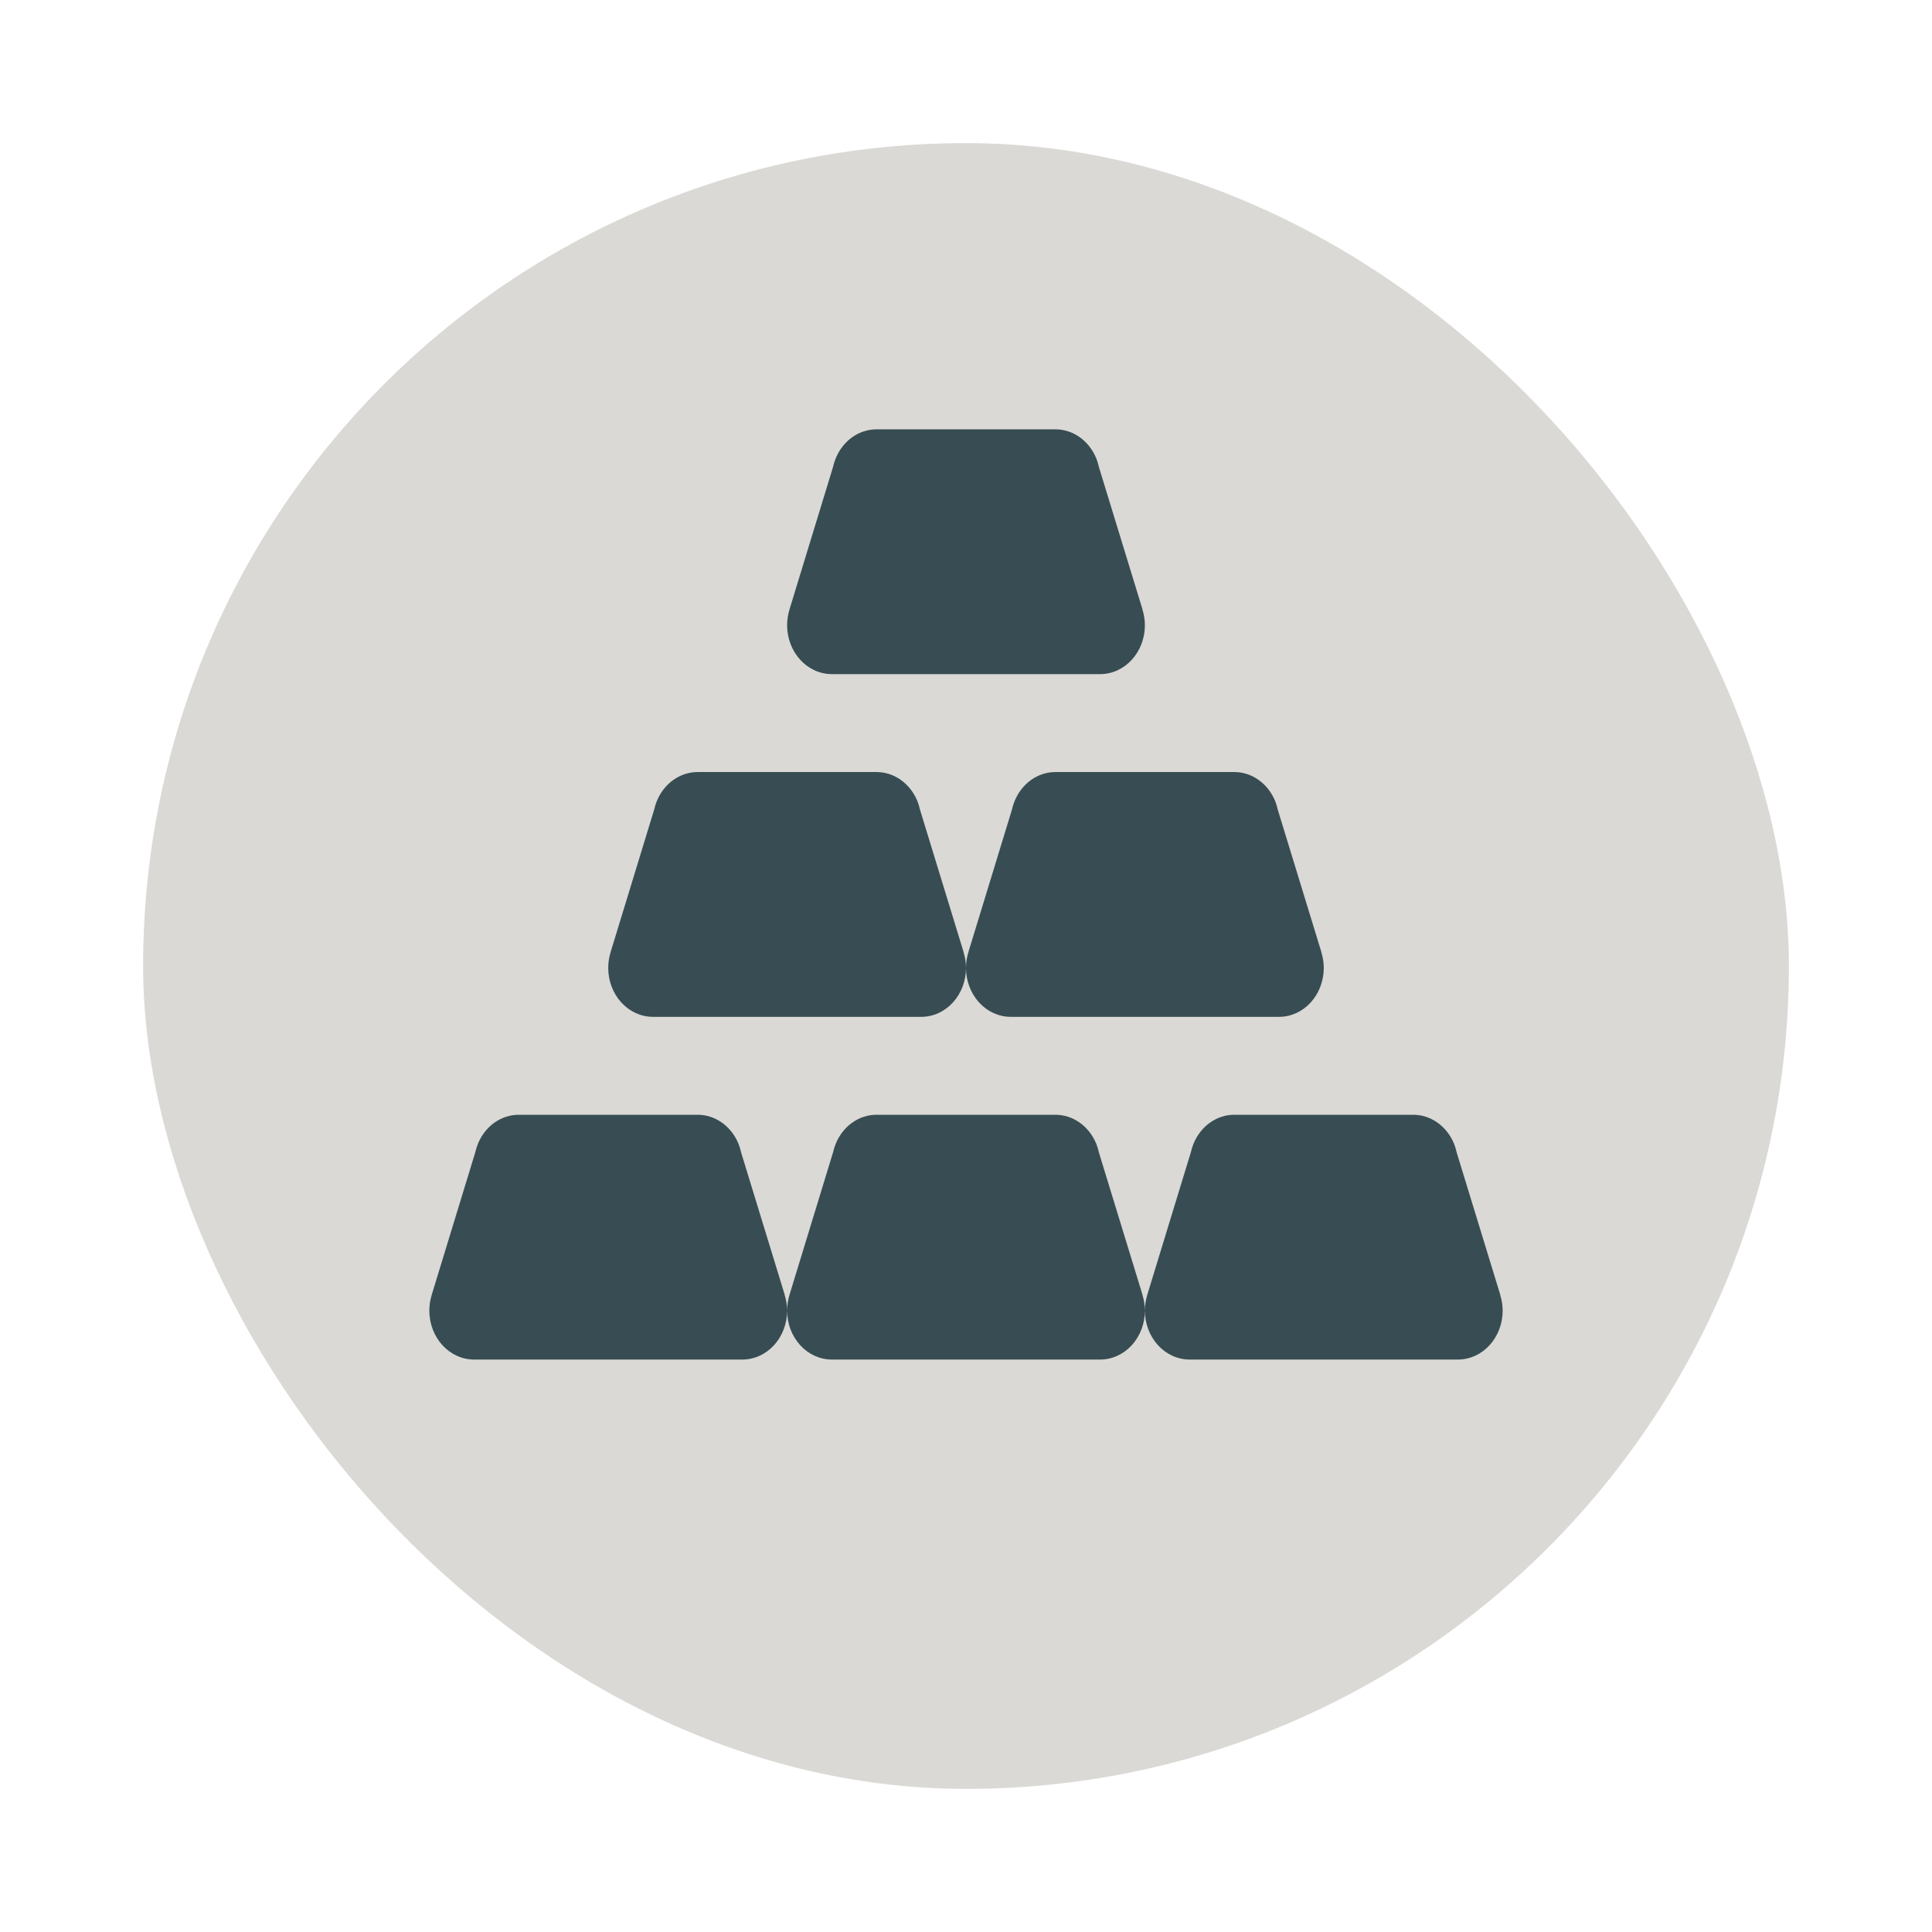 <svg width="54" height="54" viewBox="0 0 54 54" fill="none" xmlns="http://www.w3.org/2000/svg">
<g filter="url(#filter0_d_334_3455)">
<rect x="4" y="2" width="46" height="46" rx="23" fill="#DBD9D5"/>
<path d="M24.5 10C24.259 10 24.023 10.076 23.821 10.219C23.619 10.363 23.459 10.567 23.36 10.807L23.357 10.815C23.326 10.891 23.302 10.97 23.284 11.05L22.066 15.035V15.038C22.023 15.178 22 15.325 22 15.474C22 15.837 22.132 16.185 22.366 16.441C22.601 16.698 22.919 16.842 23.25 16.842H27H30.75C31.081 16.842 31.399 16.698 31.634 16.441C31.868 16.185 32 15.837 32 15.474C31.999 15.325 31.976 15.178 31.932 15.038L31.934 15.035L30.713 11.048C30.697 10.973 30.675 10.899 30.648 10.829L30.64 10.807L30.638 10.805C30.539 10.565 30.379 10.362 30.177 10.219C29.975 10.076 29.74 10 29.5 10H27H24.5ZM19.5 19.579C19.259 19.579 19.023 19.655 18.821 19.798C18.619 19.942 18.459 20.146 18.36 20.386L18.357 20.394C18.326 20.47 18.302 20.549 18.284 20.629L17.066 24.614V24.617C17.023 24.757 17 24.904 17 25.053C17 25.416 17.132 25.764 17.366 26.02C17.601 26.277 17.919 26.421 18.25 26.421H22H25.75C26.081 26.421 26.399 26.277 26.634 26.02C26.868 25.764 27 25.416 27 25.053C26.999 24.904 26.976 24.757 26.932 24.617L26.934 24.614L25.713 20.627C25.697 20.552 25.675 20.478 25.648 20.407L25.64 20.386L25.638 20.383C25.539 20.144 25.379 19.941 25.177 19.798C24.975 19.655 24.74 19.579 24.5 19.579H22H19.5ZM27 25.053C27 25.416 27.132 25.764 27.366 26.02C27.601 26.277 27.919 26.421 28.25 26.421H32H35.75C36.081 26.421 36.4 26.277 36.634 26.02C36.868 25.764 37 25.416 37 25.053C36.999 24.904 36.976 24.757 36.932 24.617L36.934 24.614L35.713 20.627C35.697 20.552 35.675 20.478 35.648 20.407L35.64 20.386L35.638 20.383C35.539 20.144 35.379 19.941 35.177 19.798C34.975 19.655 34.74 19.579 34.5 19.579H32H29.5C29.259 19.579 29.023 19.655 28.821 19.798C28.619 19.942 28.459 20.146 28.36 20.386L28.357 20.394C28.326 20.47 28.302 20.549 28.284 20.629L27.066 24.614V24.617C27.023 24.757 27 24.904 27 25.053ZM14.5 29.158C14.259 29.158 14.023 29.234 13.821 29.377C13.619 29.52 13.459 29.725 13.36 29.965L13.357 29.973C13.326 30.049 13.302 30.128 13.284 30.208L12.066 34.193V34.196C12.023 34.336 12 34.483 12 34.632C12 34.995 12.132 35.343 12.366 35.599C12.601 35.856 12.918 36 13.25 36H17H20.75C21.081 36 21.399 35.856 21.634 35.599C21.868 35.343 22 34.995 22 34.632C21.999 34.483 21.976 34.336 21.932 34.196L21.934 34.193L20.713 30.206C20.697 30.131 20.675 30.057 20.648 29.986L20.64 29.965L20.638 29.962C20.539 29.723 20.379 29.52 20.177 29.377C19.975 29.234 19.74 29.158 19.5 29.158H17H14.5ZM22 34.632C22 34.995 22.132 35.343 22.366 35.599C22.601 35.856 22.919 36 23.25 36H27H30.75C31.081 36 31.399 35.856 31.634 35.599C31.868 35.343 32 34.995 32 34.632C31.999 34.483 31.976 34.336 31.932 34.196L31.934 34.193L30.713 30.206C30.697 30.131 30.675 30.057 30.648 29.986L30.64 29.965L30.638 29.962C30.539 29.723 30.379 29.52 30.177 29.377C29.975 29.234 29.74 29.158 29.5 29.158H27H24.5C24.259 29.158 24.023 29.234 23.821 29.377C23.619 29.52 23.459 29.725 23.36 29.965L23.357 29.973C23.326 30.049 23.302 30.128 23.284 30.208L22.066 34.193V34.196C22.023 34.336 22 34.483 22 34.632ZM32 34.632C32 34.995 32.132 35.343 32.366 35.599C32.6 35.856 32.919 36 33.25 36H37H40.75C41.081 36 41.4 35.856 41.634 35.599C41.868 35.343 42 34.995 42 34.632C41.999 34.483 41.976 34.336 41.932 34.196L41.934 34.193L40.713 30.206C40.697 30.131 40.675 30.057 40.648 29.986L40.64 29.965L40.638 29.962C40.539 29.723 40.379 29.52 40.177 29.377C39.975 29.234 39.74 29.158 39.5 29.158H37H34.5C34.259 29.158 34.023 29.234 33.821 29.377C33.619 29.52 33.459 29.725 33.36 29.965L33.357 29.973C33.327 30.049 33.302 30.128 33.284 30.208L32.066 34.193V34.196C32.023 34.336 32 34.483 32 34.632Z" fill="#374D53"/>
</g>
<defs>
<filter id="filter0_d_334_3455" x="0" y="0" width="54" height="54" filterUnits="userSpaceOnUse" color-interpolation-filters="sRGB">
<feFlood flood-opacity="0" result="BackgroundImageFix"/>
<feColorMatrix in="SourceAlpha" type="matrix" values="0 0 0 0 0 0 0 0 0 0 0 0 0 0 0 0 0 0 127 0" result="hardAlpha"/>
<feOffset dy="2"/>
<feGaussianBlur stdDeviation="2"/>
<feComposite in2="hardAlpha" operator="out"/>
<feColorMatrix type="matrix" values="0 0 0 0 0.216 0 0 0 0 0.302 0 0 0 0 0.325 0 0 0 0.5 0"/>
<feBlend mode="normal" in2="BackgroundImageFix" result="effect1_dropShadow_334_3455"/>
<feBlend mode="normal" in="SourceGraphic" in2="effect1_dropShadow_334_3455" result="shape"/>
</filter>
</defs>
</svg>
